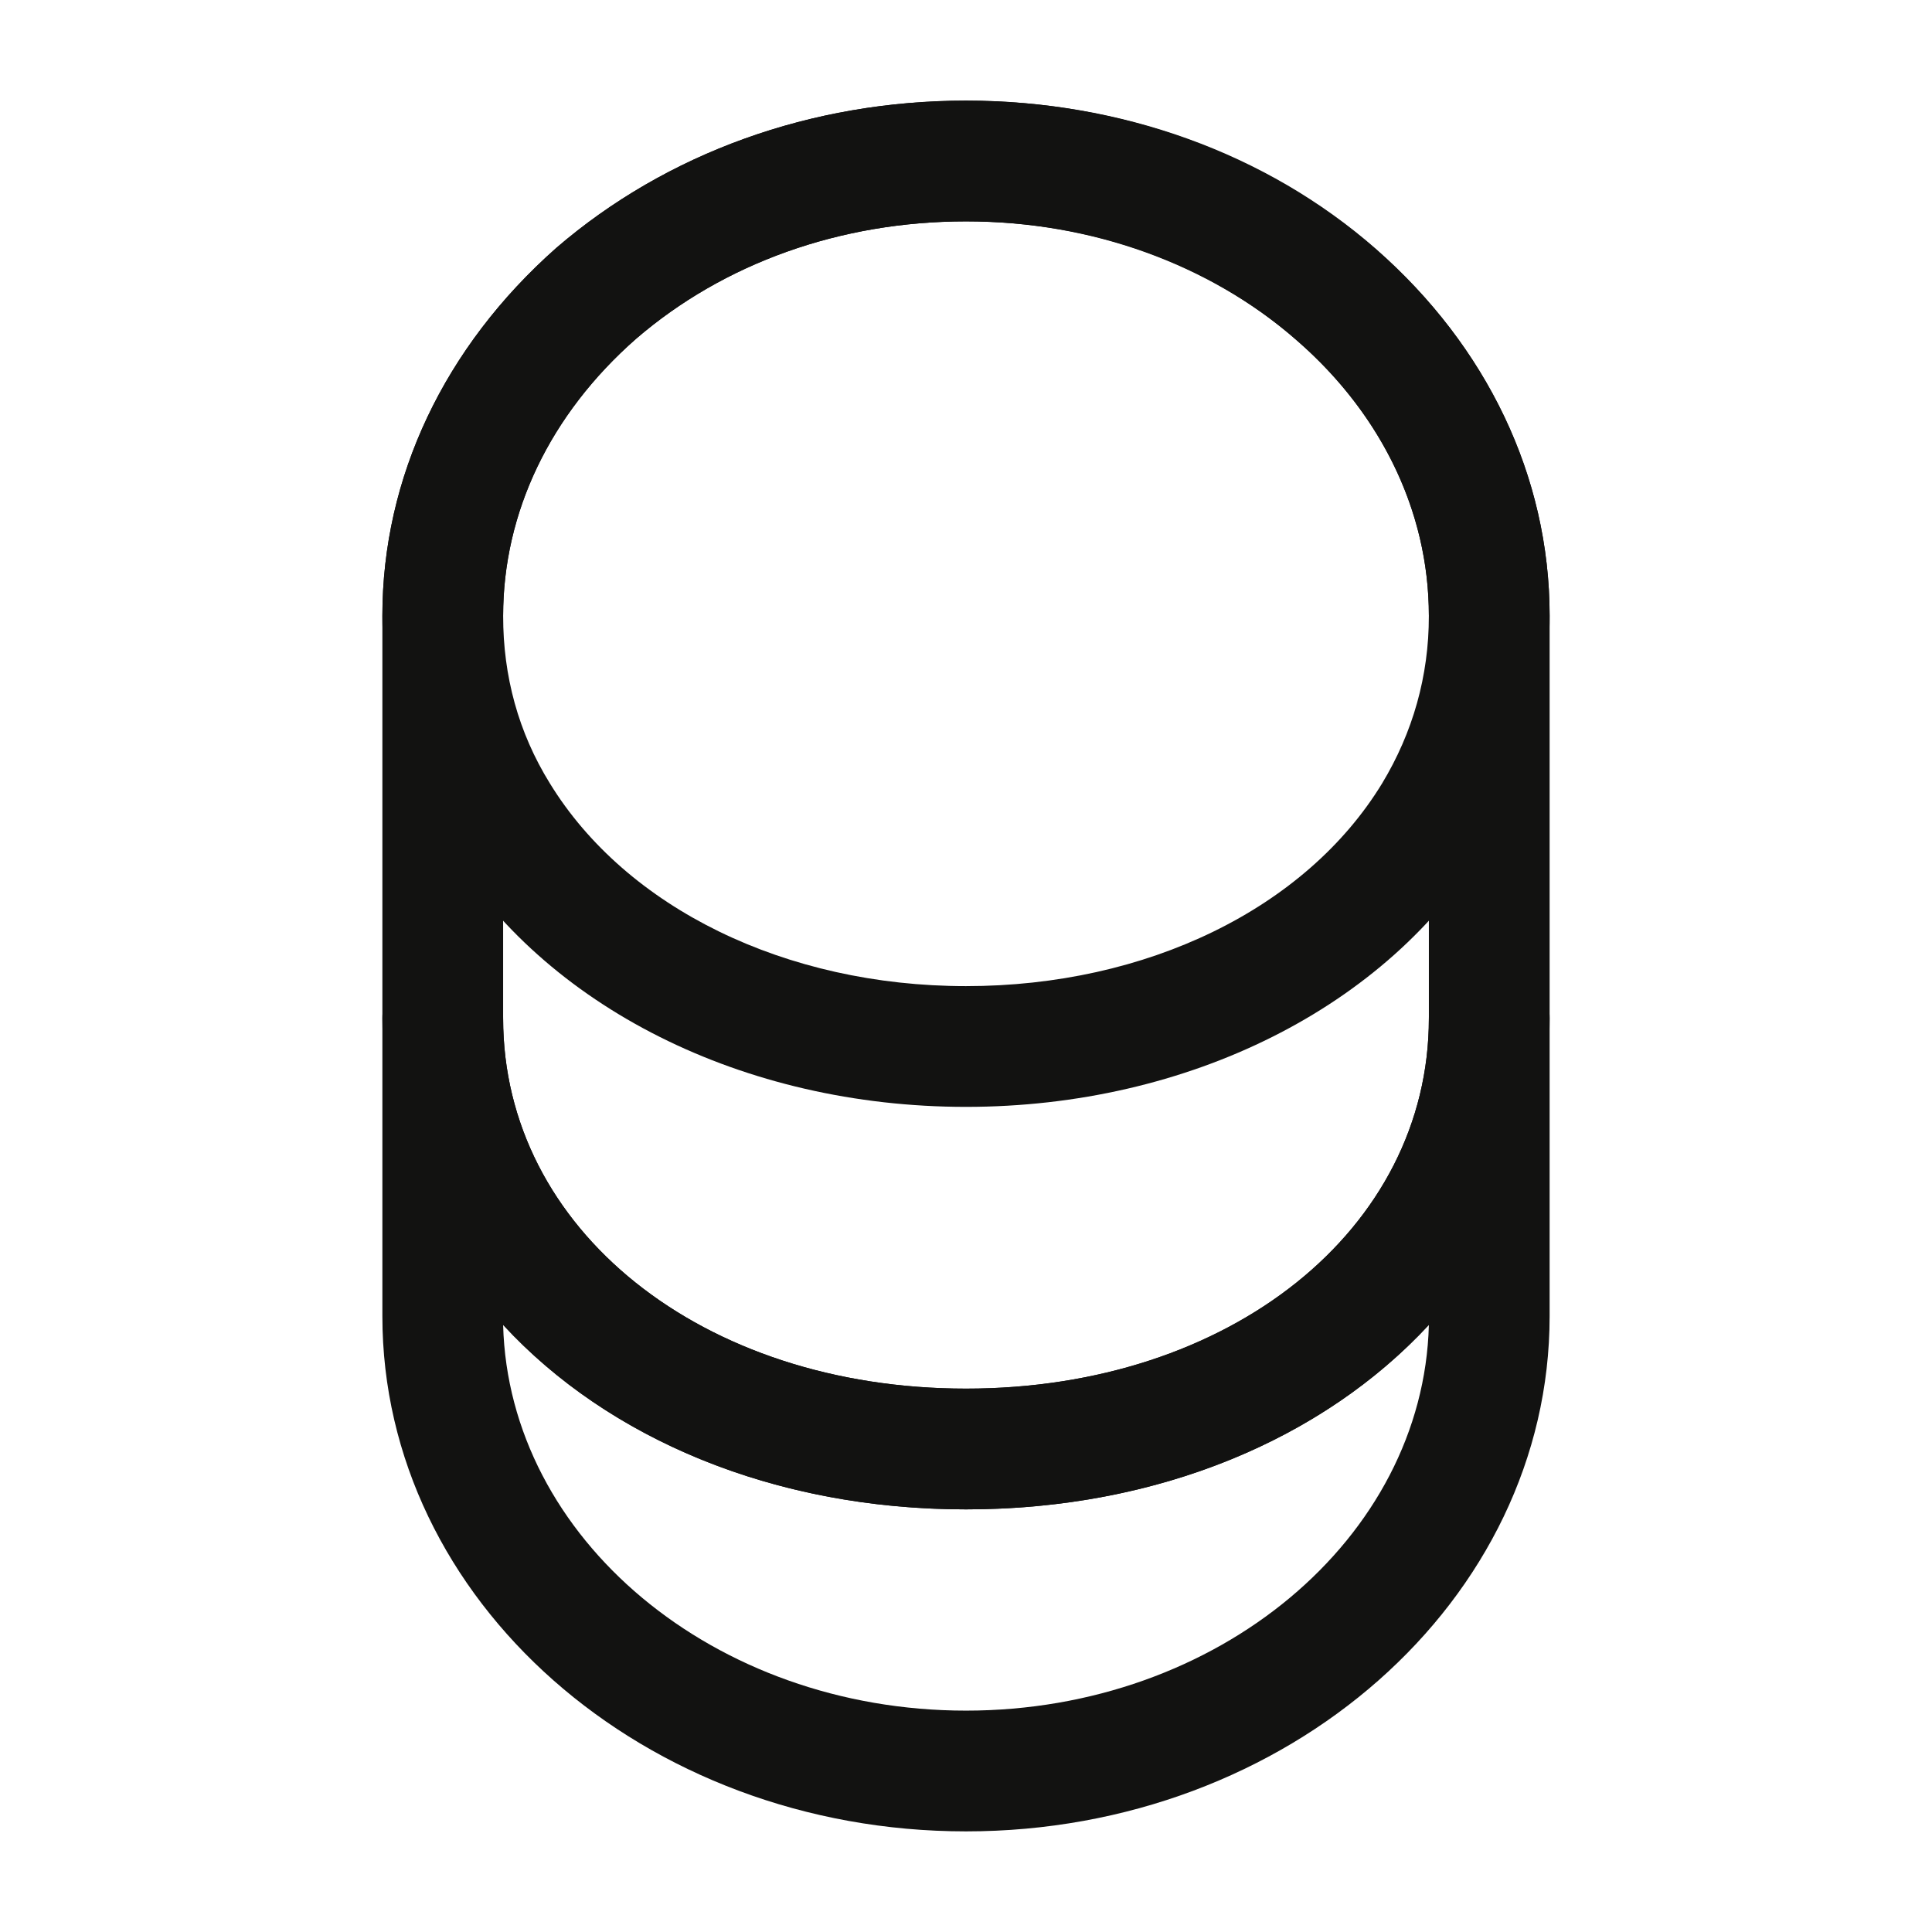<svg width="24" height="24" viewBox="0 0 24 24" fill="none" xmlns="http://www.w3.org/2000/svg">
<path d="M12 22.75C16 22.75 19.25 19.88 19.25 16.35V12.65C19.25 12.24 18.91 11.9 18.5 11.9C18.09 11.9 17.75 12.24 17.75 12.65C17.75 15.27 15.28 17.25 12 17.25C8.72 17.25 6.25 15.27 6.25 12.65C6.25 12.24 5.91 11.9 5.5 11.9C5.09 11.9 4.75 12.24 4.75 12.65V16.35C4.75 19.88 8 22.75 12 22.75ZM17.75 16.46C17.68 19.11 15.13 21.25 12 21.25C8.87 21.25 6.32 19.11 6.25 16.46C7.55 17.87 9.61 18.75 12 18.75C14.39 18.75 16.44 17.87 17.75 16.46Z" fill="#121211"/>
<path d="M12 13.75C14.76 13.75 17.24 12.51 18.45 10.51C18.97 9.66 19.25 8.67 19.25 7.65C19.25 5.93 18.48 4.31 17.09 3.09C15.73 1.9 13.92 1.25 12 1.25C10.08 1.25 8.28 1.9 6.91 3.08C5.52 4.31 4.75 5.93 4.75 7.65C4.75 8.67 5.03 9.65 5.55 10.51C6.76 12.51 9.24 13.75 12 13.75ZM12 2.75C13.56 2.75 15.02 3.27 16.11 4.23C17.17 5.15 17.75 6.37 17.75 7.65C17.75 8.4 17.55 9.1 17.17 9.73C16.22 11.29 14.24 12.25 12 12.25C9.76 12.25 7.78 11.28 6.83 9.73C6.44 9.1 6.25 8.4 6.25 7.65C6.25 6.37 6.83 5.15 7.9 4.21C8.99 3.27 10.44 2.75 12 2.75Z" fill="#121211"/>
<path d="M12 18.75C16.13 18.75 19.25 16.13 19.25 12.65V7.65C19.25 4.12 16 1.25 12 1.25C10.08 1.25 8.28 1.9 6.91 3.08C5.52 4.31 4.75 5.93 4.75 7.65V12.65C4.75 16.13 7.87 18.75 12 18.75ZM12 2.75C15.17 2.75 17.75 4.95 17.75 7.65V12.65C17.75 15.27 15.28 17.25 12 17.25C8.72 17.25 6.25 15.27 6.25 12.65V7.65C6.25 6.37 6.83 5.15 7.9 4.21C8.99 3.27 10.44 2.75 12 2.75Z" fill="#121211"/>
</svg>
